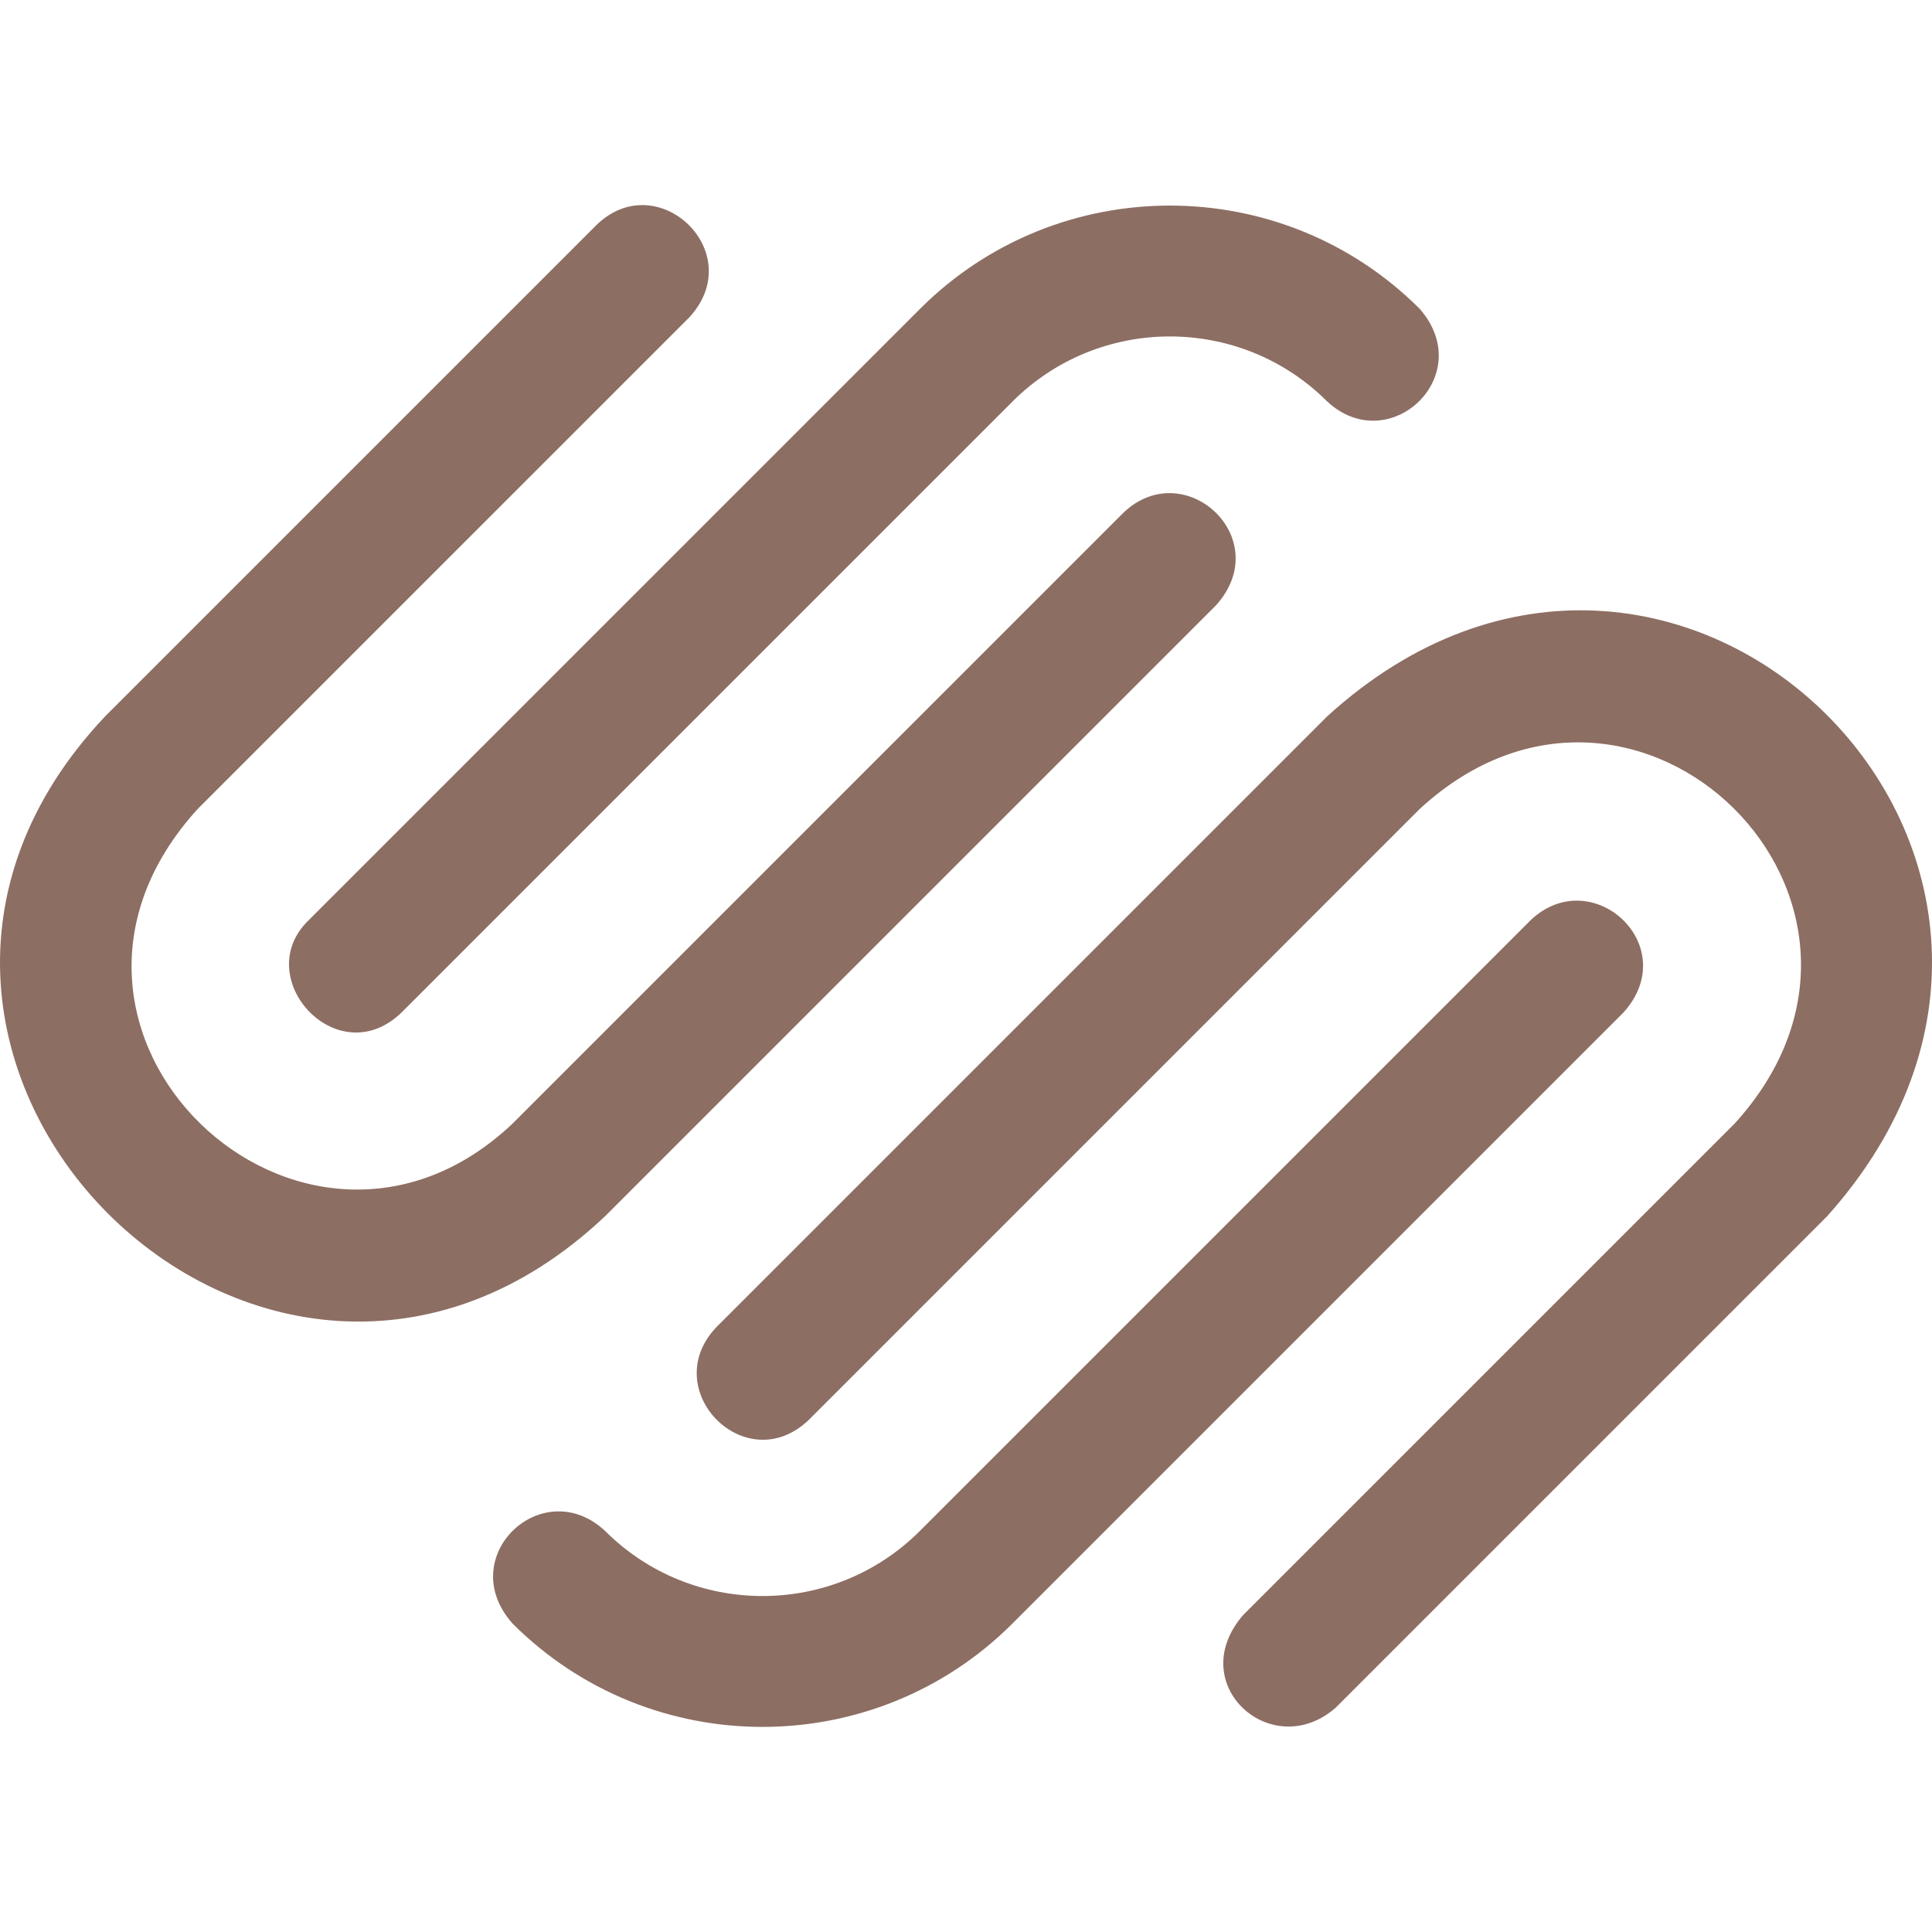 <!--
  - The MIT License (MIT)
  -
  - Copyright (c) 2015-2024 Elior "Mallowigi" Boukhobza
  -
  - Permission is hereby granted, free of charge, to any person obtaining a copy
  - of this software and associated documentation files (the "Software"), to deal
  - in the Software without restriction, including without limitation the rights
  - to use, copy, modify, merge, publish, distribute, sublicense, and/or sell
  - copies of the Software, and to permit persons to whom the Software is
  - furnished to do so, subject to the following conditions:
  -
  - The above copyright notice and this permission notice shall be included in all
  - copies or substantial portions of the Software.
  -
  - THE SOFTWARE IS PROVIDED "AS IS", WITHOUT WARRANTY OF ANY KIND, EXPRESS OR
  - IMPLIED, INCLUDING BUT NOT LIMITED TO THE WARRANTIES OF MERCHANTABILITY,
  - FITNESS FOR A PARTICULAR PURPOSE AND NONINFRINGEMENT. IN NO EVENT SHALL THE
  - AUTHORS OR COPYRIGHT HOLDERS BE LIABLE FOR ANY CLAIM, DAMAGES OR OTHER
  - LIABILITY, WHETHER IN AN ACTION OF CONTRACT, TORT OR OTHERWISE, ARISING FROM,
  - OUT OF OR IN CONNECTION WITH THE SOFTWARE OR THE USE OR OTHER DEALINGS IN THE
  - SOFTWARE.
  -->

<svg data-big="true" version="1.1" xmlns="http://www.w3.org/2000/svg" viewBox="0 0 512 512" width="16px" height="16px">
  <path fill="#8D6E63" data-iconColor="SquareSpace"
        d="M322.284,160.383L160.369,322.298C70.372,407.301-56.907,279.523,27.887,189.816L158.14,59.563c16.19-15.647,40.384,7.329,24.535,24.535L52.421,214.351c-53.713,58.905,27.876,135.943,83.414,83.413l161.915-161.915C313.949,120.465,338.157,142.677,322.284,160.383z M376.264,81.869C339.739,45.343,280.308,45.355,243.783,81.881L81.867,243.796c-15.874,15.188,7.522,41.004,24.534,24.534l161.915-161.915c23.001-23.001,60.425-23.001,83.414-0.012C368.108,121.595,391.702,99.61,376.264,81.869z M405.698,243.797L243.783,405.712c-23.001,23.001-60.425,23.001-83.414,0.012c-16.624-15.476-40.25,6.901-24.534,24.534c36.525,36.526,95.956,36.514,132.481-0.012l161.915-161.915C446.129,250.712,421.998,228.502,405.698,243.797z M351.73,189.829L189.814,351.744c-15.728,16.614,7.836,40.52,24.534,24.534l161.915-161.915c57.514-53.017,136.656,24.958,83.414,83.414L329.424,428.03c-15.816,18.314,7.636,39.307,24.535,24.534l130.254-130.254C568.022,228.742,444.187,105.623,351.73,189.829z"/>
</svg>
